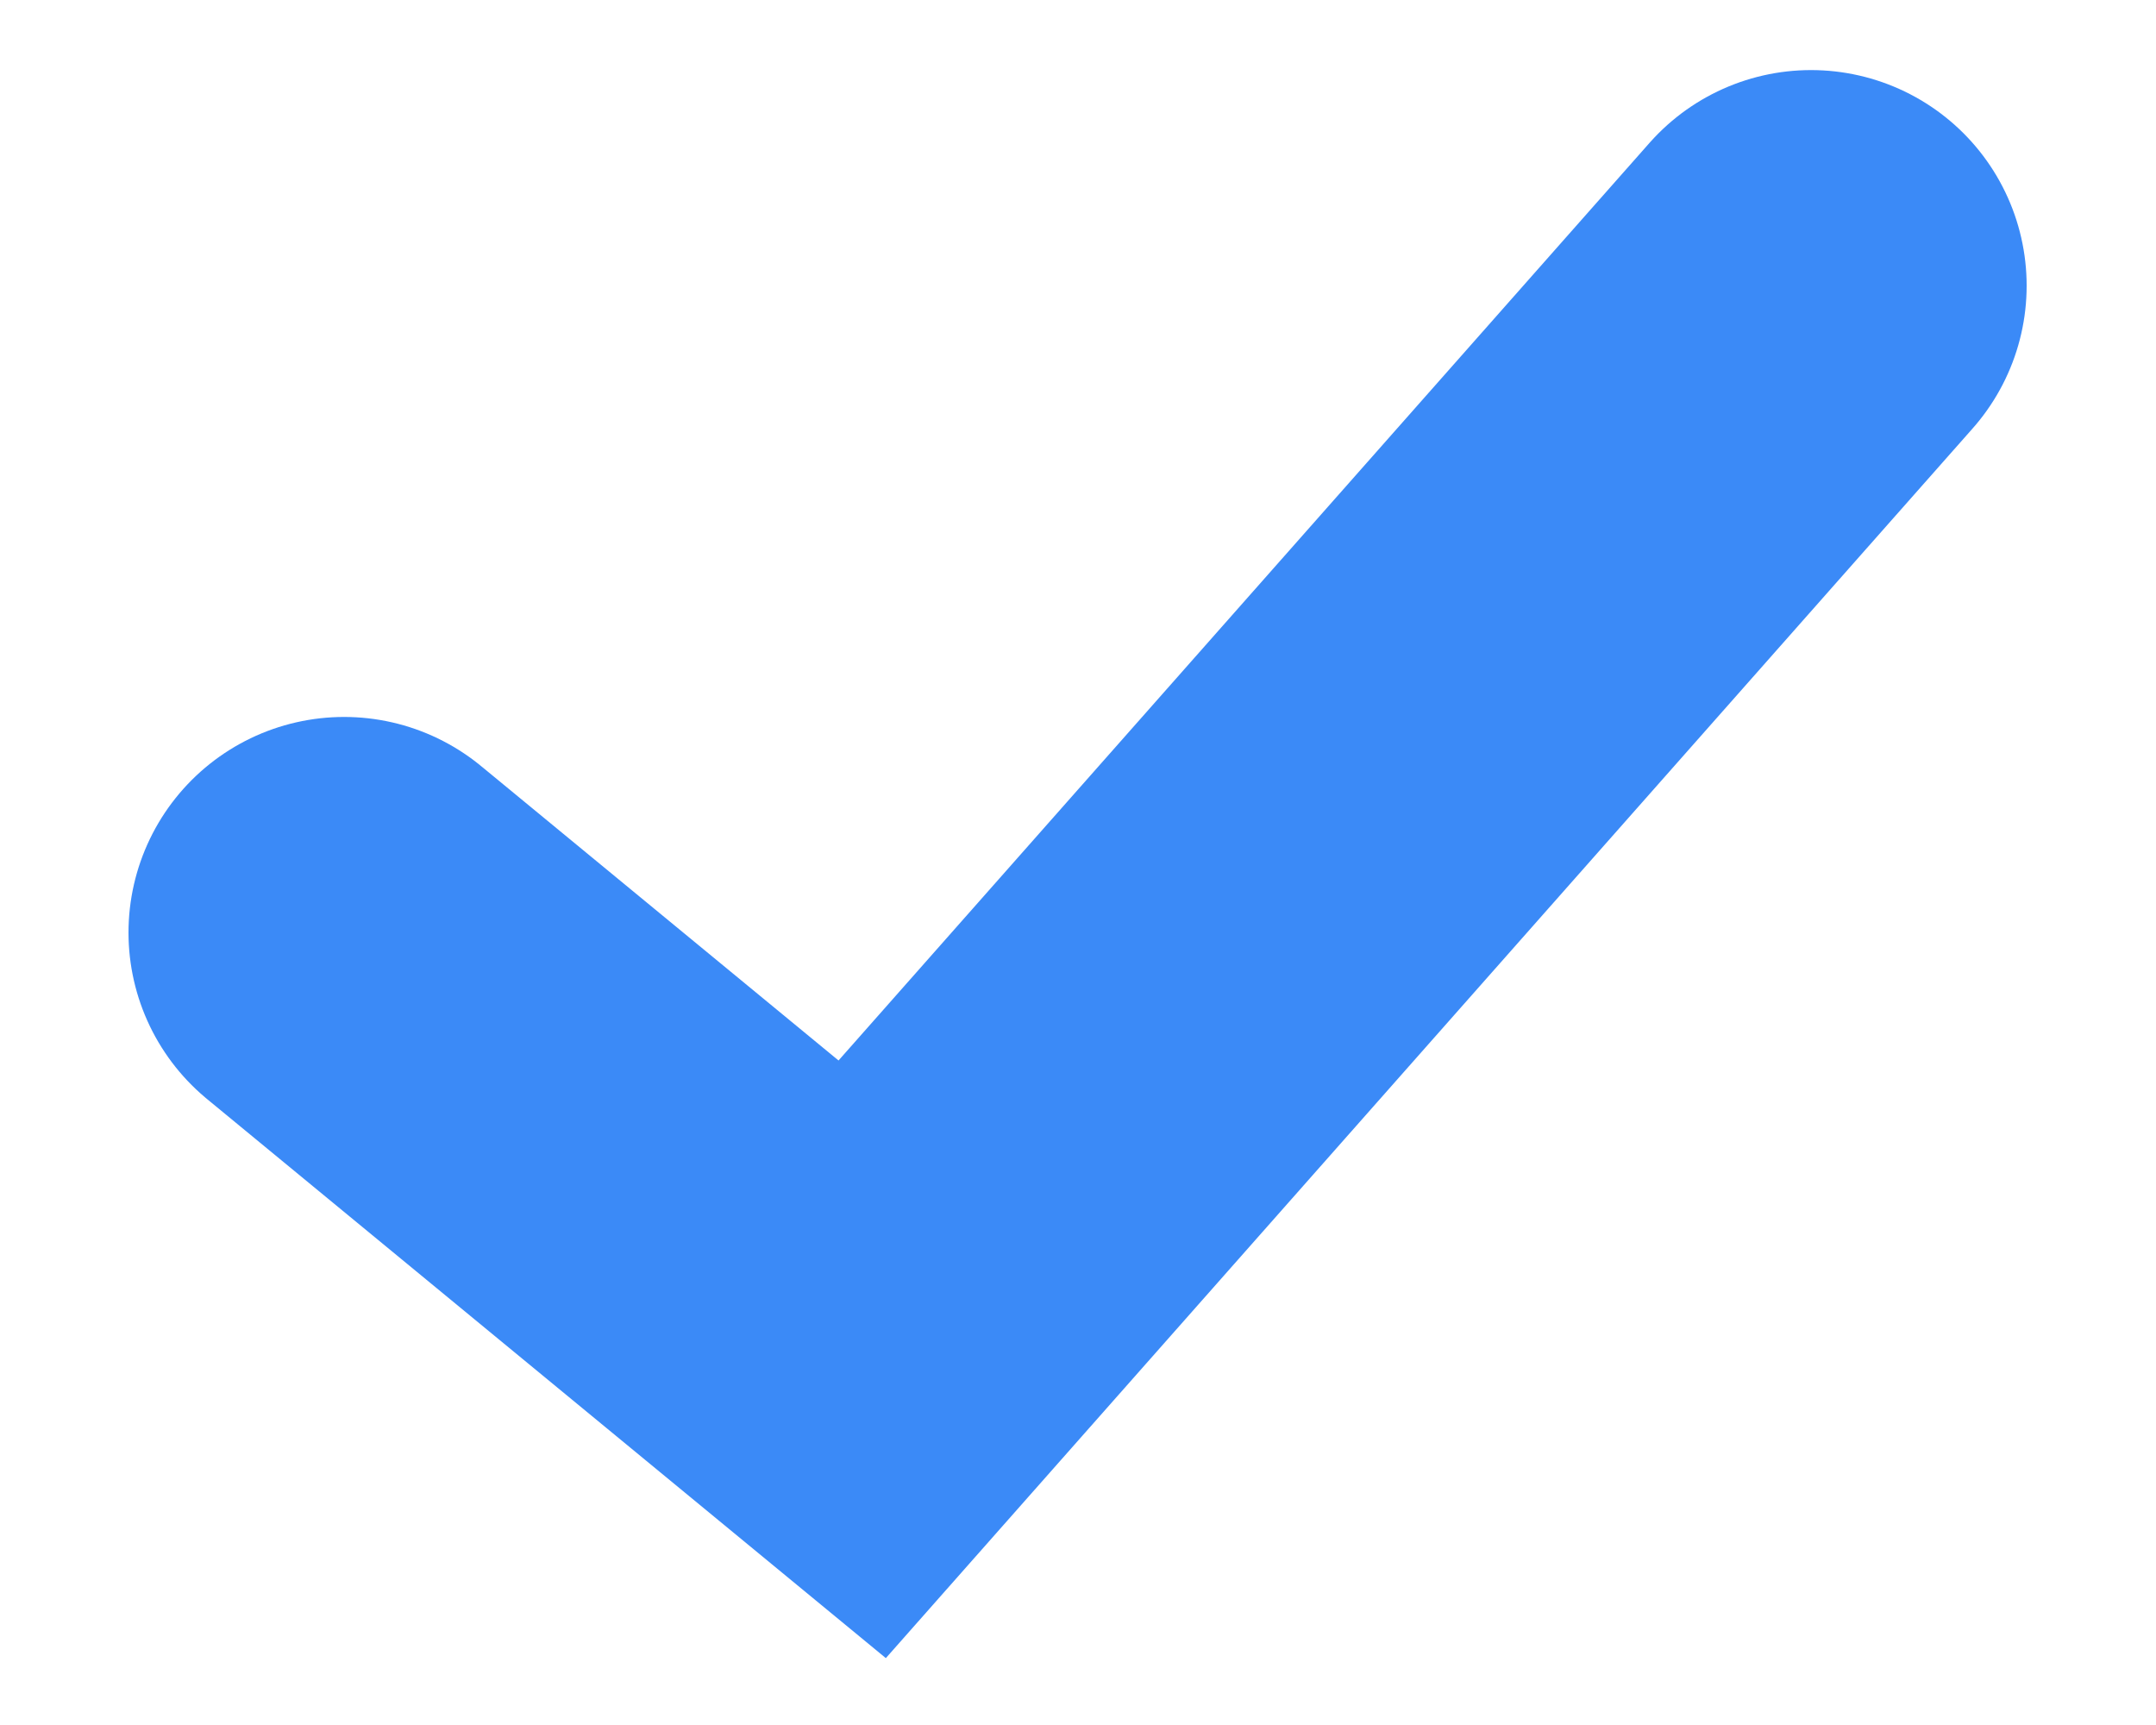 <svg xmlns="http://www.w3.org/2000/svg" width="10" height="8" viewBox="0 0 10 8">
    <path fill="none" fill-rule="evenodd" stroke="#3B8AF7" stroke-linecap="round" stroke-width="2" d="M0.596 3.325L2.999 5.304 7.4 0.325" transform="translate(1 1)"/>
</svg>
